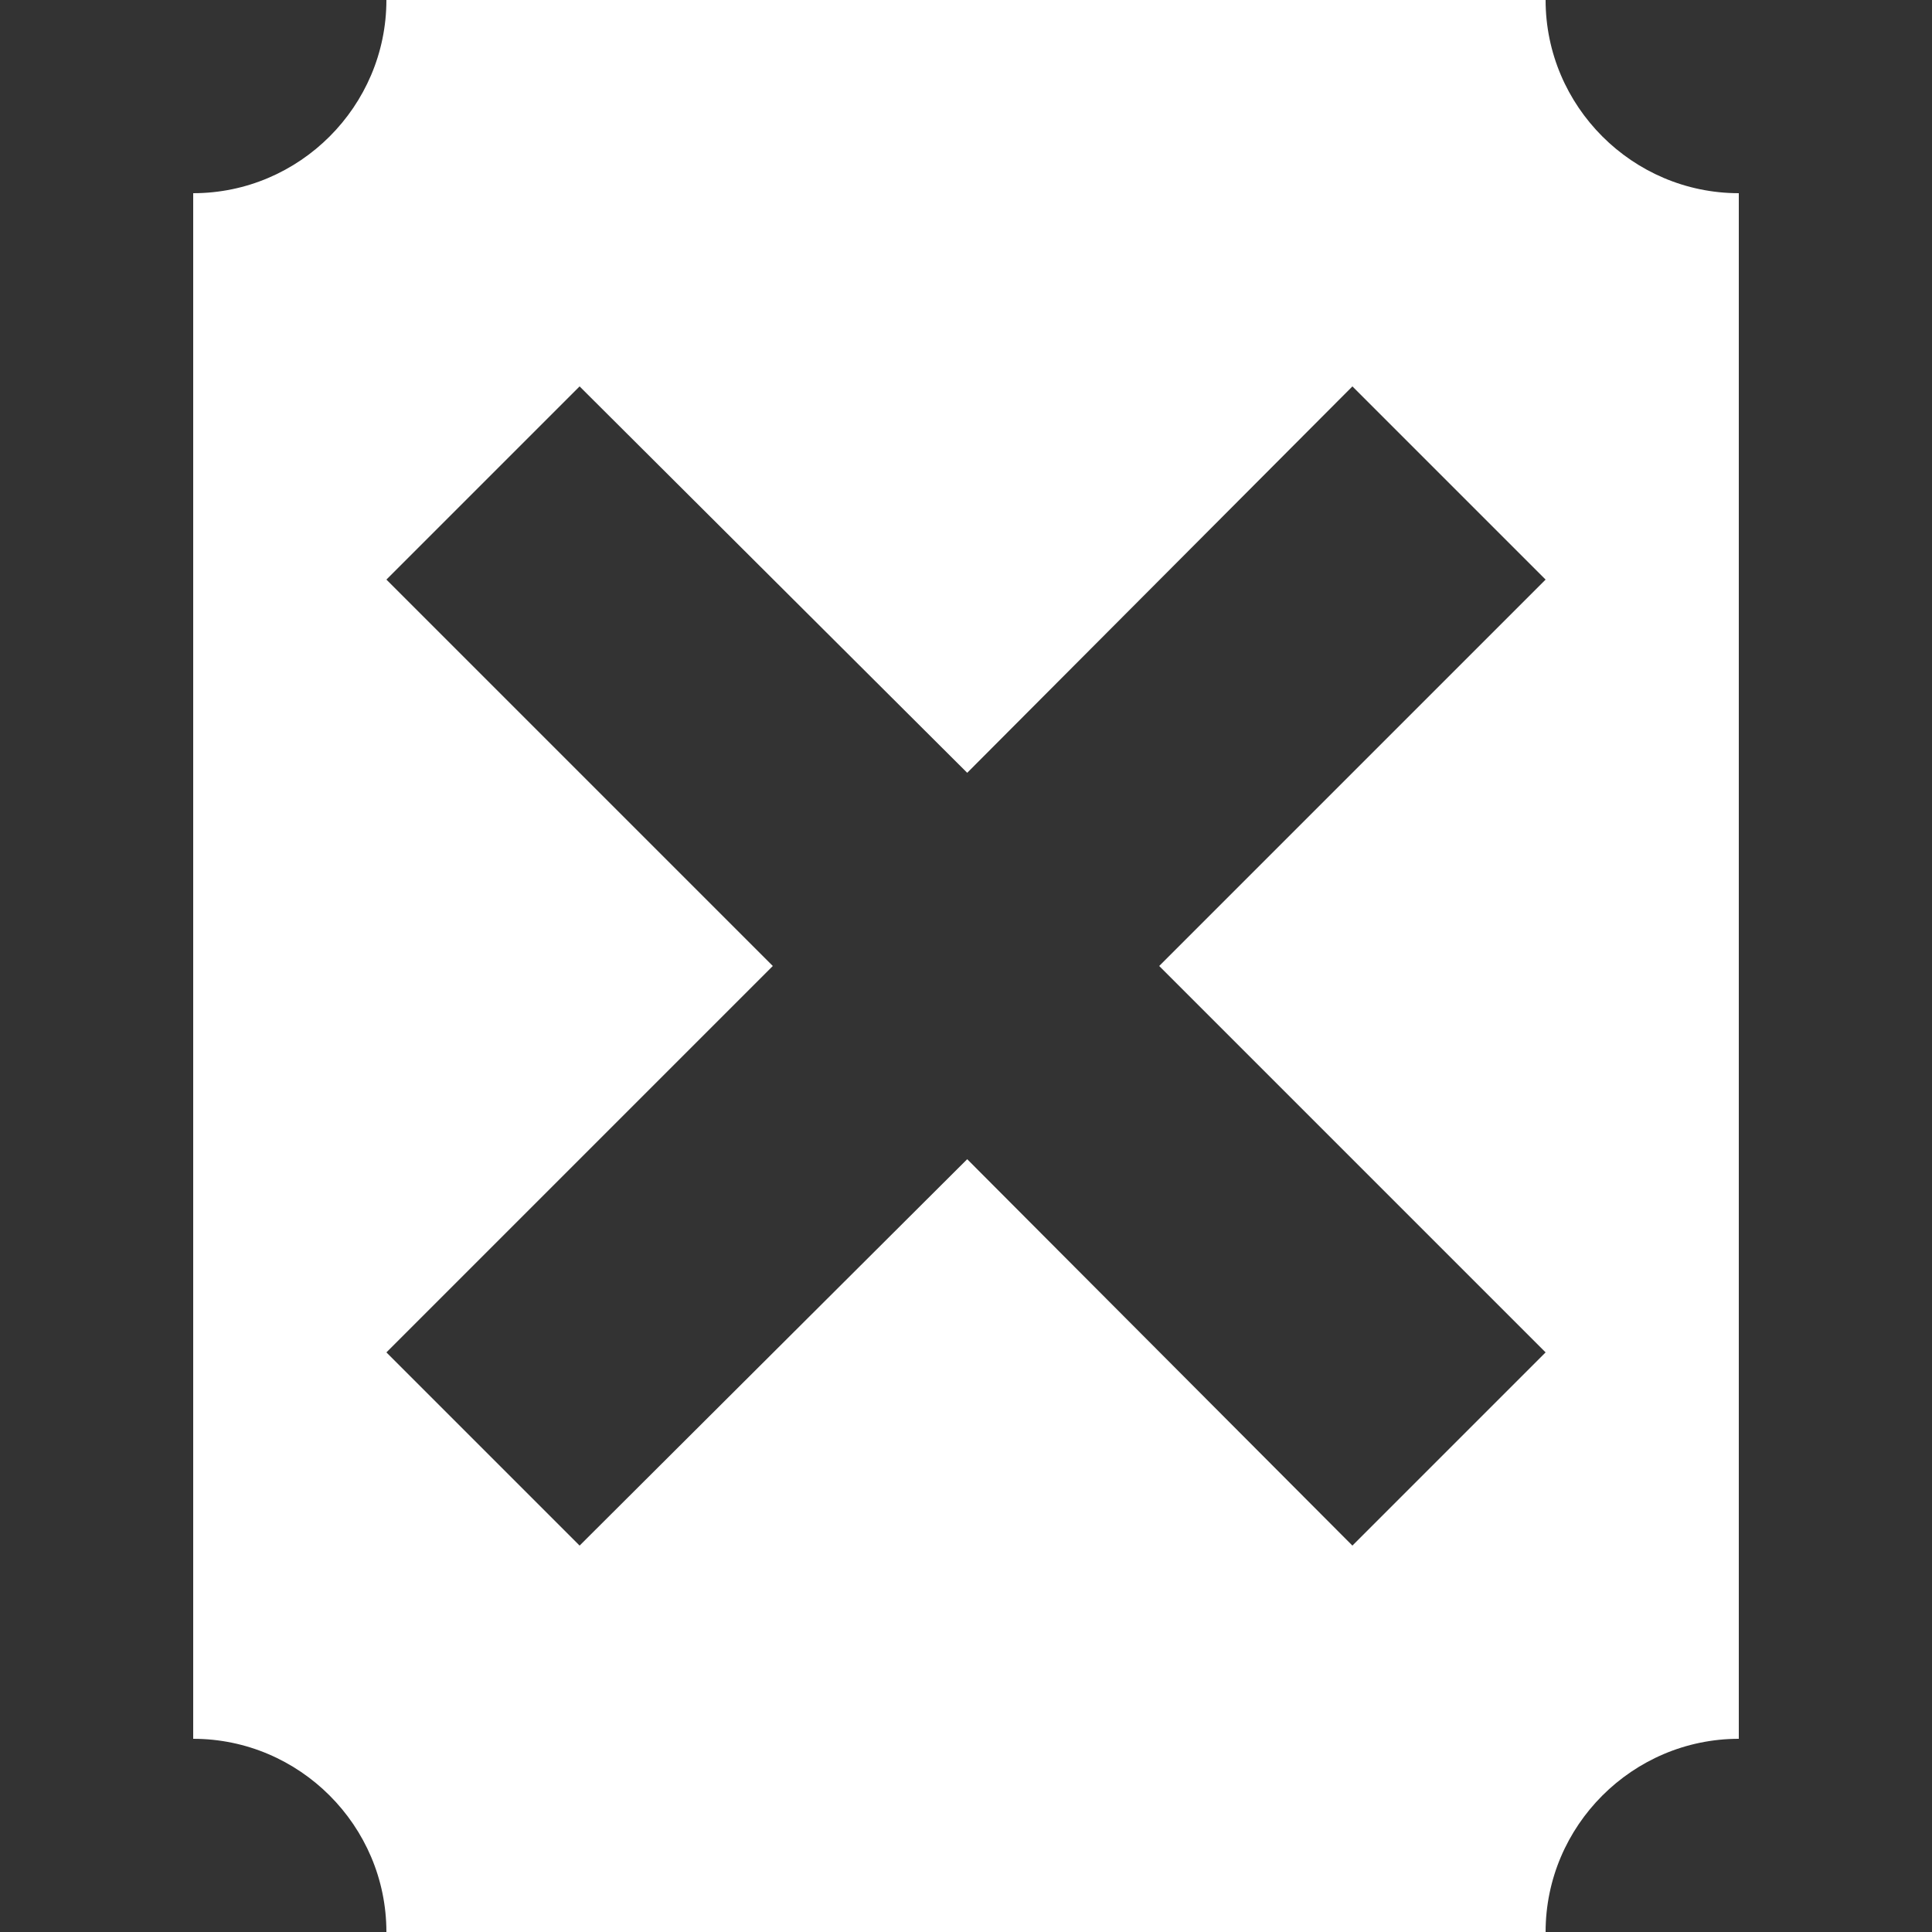 <?xml version="1.0" encoding="utf-8"?>
<!-- Generator: Adobe Illustrator 25.2.3, SVG Export Plug-In . SVG Version: 6.00 Build 0)  -->
<svg version="1.1" id="Layer_1" xmlns="http://www.w3.org/2000/svg" xmlns:xlink="http://www.w3.org/1999/xlink" x="0px" y="0px"
	 viewBox="0 0 160 160" style="enable-background:new 0 0 160 160;" xml:space="preserve">
<rect x="0" y="0" width="160" height="160" fill="#333333" stroke="none"/>
<style type="text/css">
	.st0{fill-rule:evenodd;clip-rule:evenodd;fill:#FFFFFF;}
</style>
<path class="st0" d="M144,144c-8.8,0-16,7.2-16,16H32c0-8.8-7.2-16-16-16V16c8.8,0,16-7.2,16-16h96c0,8.8,7.2,16,16,16l0,0V144
	L144,144z M128,48l-16-16L80.1,64L48,32L32,48l32,32l-32,32l16,16l32.1-32l31.9,32l16-16L96,80L128,48z"/>
</svg>

